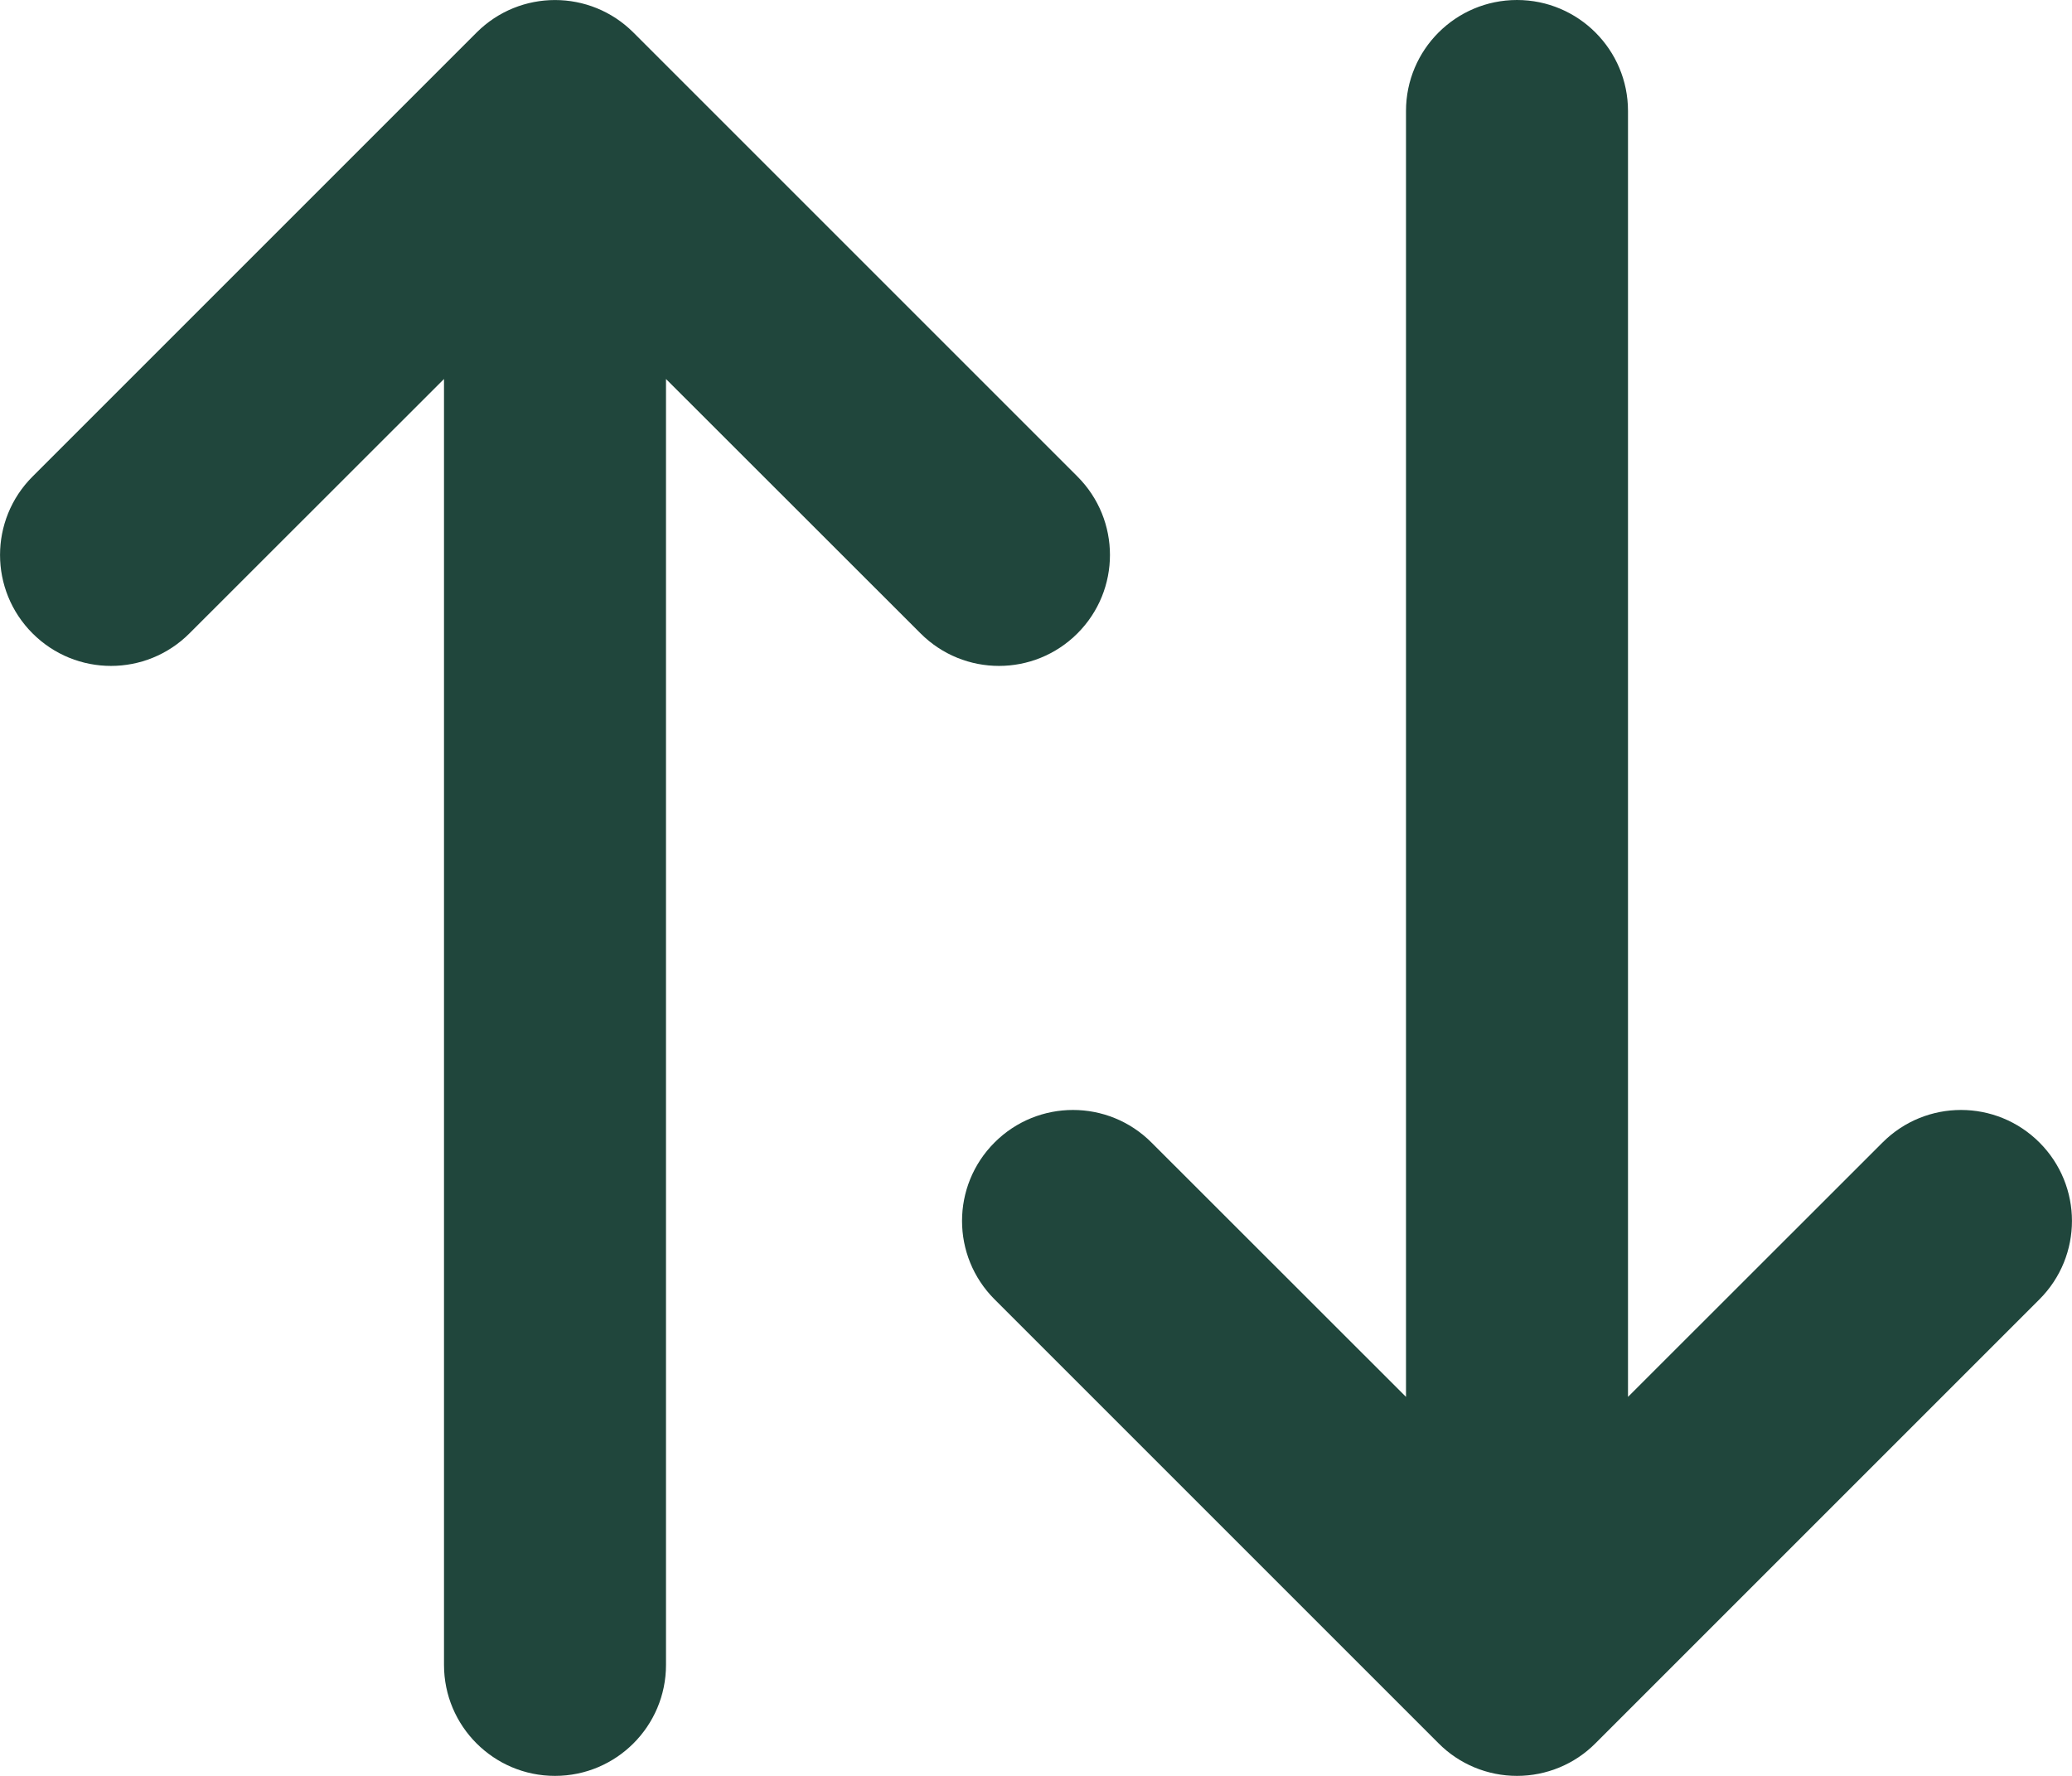 <svg width="14" height="12" viewBox="0 0 14 12" fill="none" xmlns="http://www.w3.org/2000/svg">
<path d="M0.22 3.22C-0.073 3.513 -0.073 3.987 0.22 4.28C0.513 4.573 0.987 4.573 1.28 4.28L3 2.561L3 11.25C3 11.664 3.336 12 3.75 12C4.164 12 4.5 11.664 4.5 11.25L4.5 2.561L6.22 4.28C6.513 4.573 6.987 4.573 7.28 4.28C7.573 3.987 7.573 3.513 7.28 3.22L4.28 0.22C3.987 -0.073 3.513 -0.073 3.22 0.22L0.22 3.22ZM7.78 7.72C7.487 7.427 7.013 7.427 6.72 7.72C6.427 8.013 6.427 8.487 6.72 8.78L9.72 11.78C9.86 11.921 10.051 12 10.25 12C10.449 12 10.64 11.921 10.78 11.78L13.78 8.78C14.073 8.487 14.073 8.013 13.78 7.72C13.487 7.427 13.013 7.427 12.72 7.72L11 9.439V0.75C11 0.336 10.664 0 10.25 0C9.836 0 9.5 0.336 9.5 0.75V9.439L7.78 7.72Z" fill="#20463C"/>
</svg>
